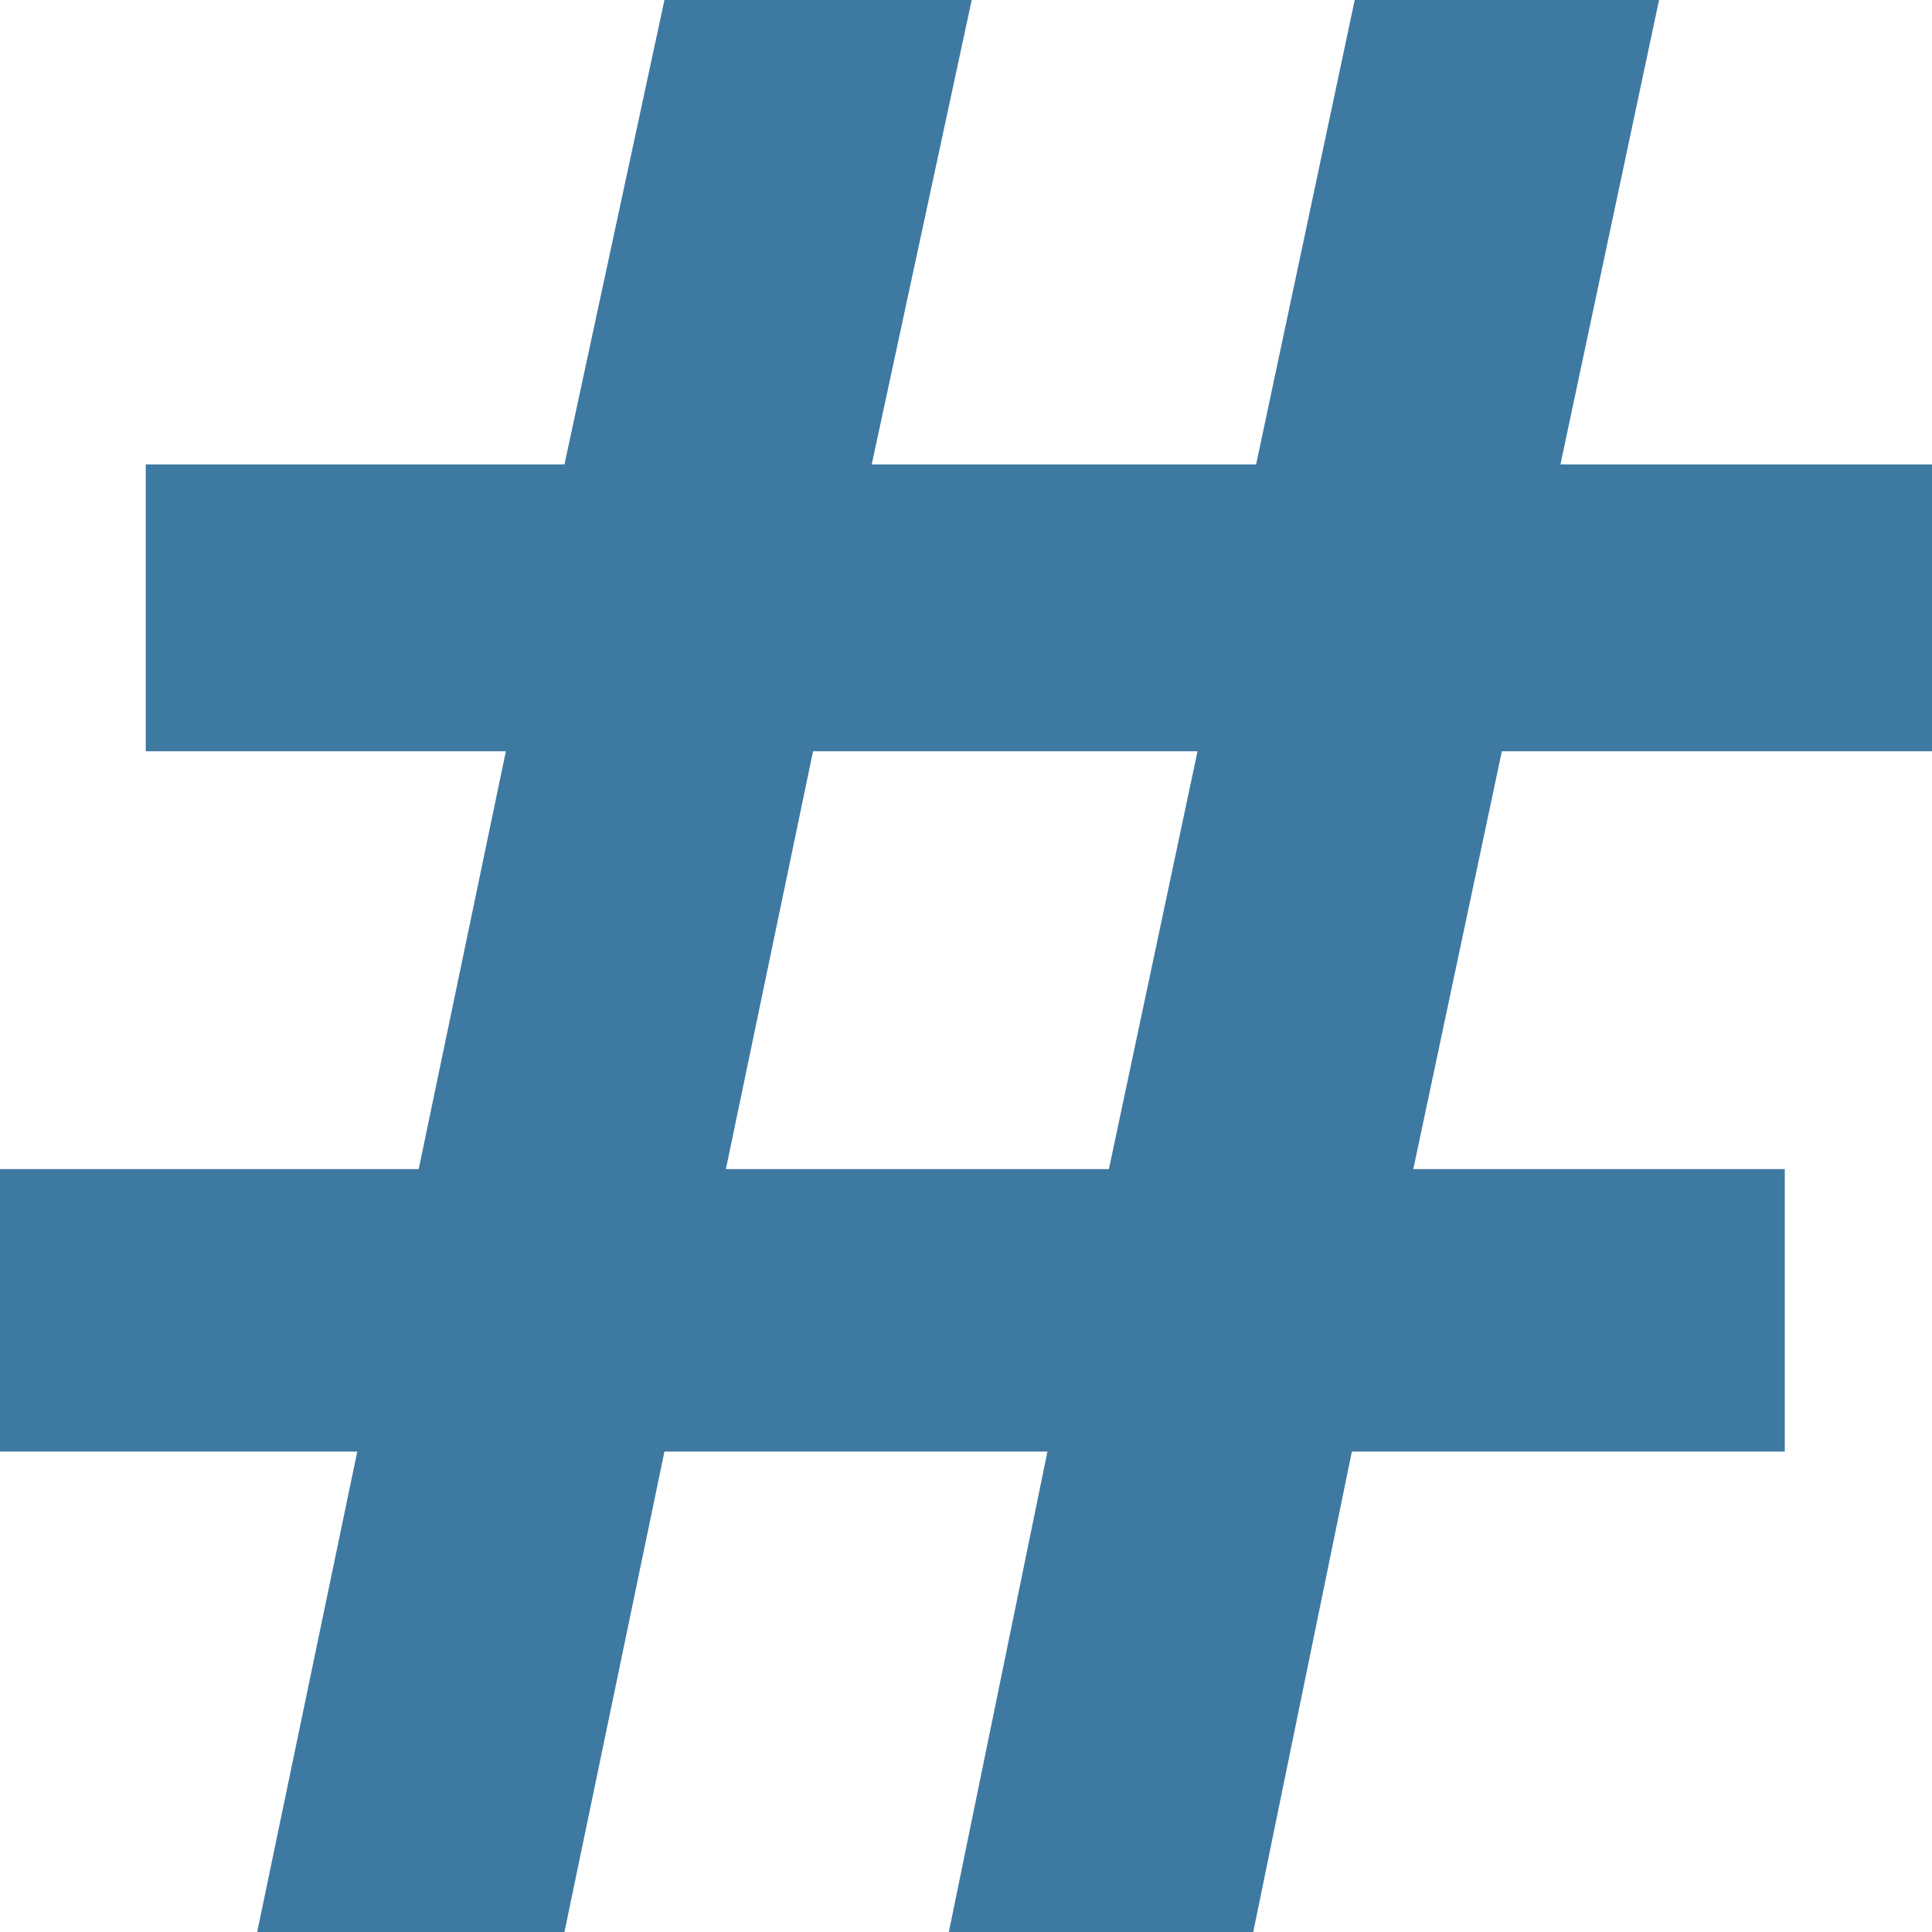 <svg width="25" height="25" viewBox="0 0 25 25" fill="none" xmlns="http://www.w3.org/2000/svg">
<path d="M0 18.783H4.623L3.328 25H7.304L8.598 18.783H13.554L12.278 25H16.217L17.493 18.783H23.095V15.128H18.288L19.434 9.721H25V6.01H20.192L21.468 0H17.53L16.254 6.01H11.28L12.574 0H8.598L7.304 6.01H1.886V9.721H6.546L5.418 15.128H0V18.783ZM9.393 15.128L10.521 9.721H15.496L14.349 15.128H9.393Z" fill="#3E79A2"/>
</svg>
